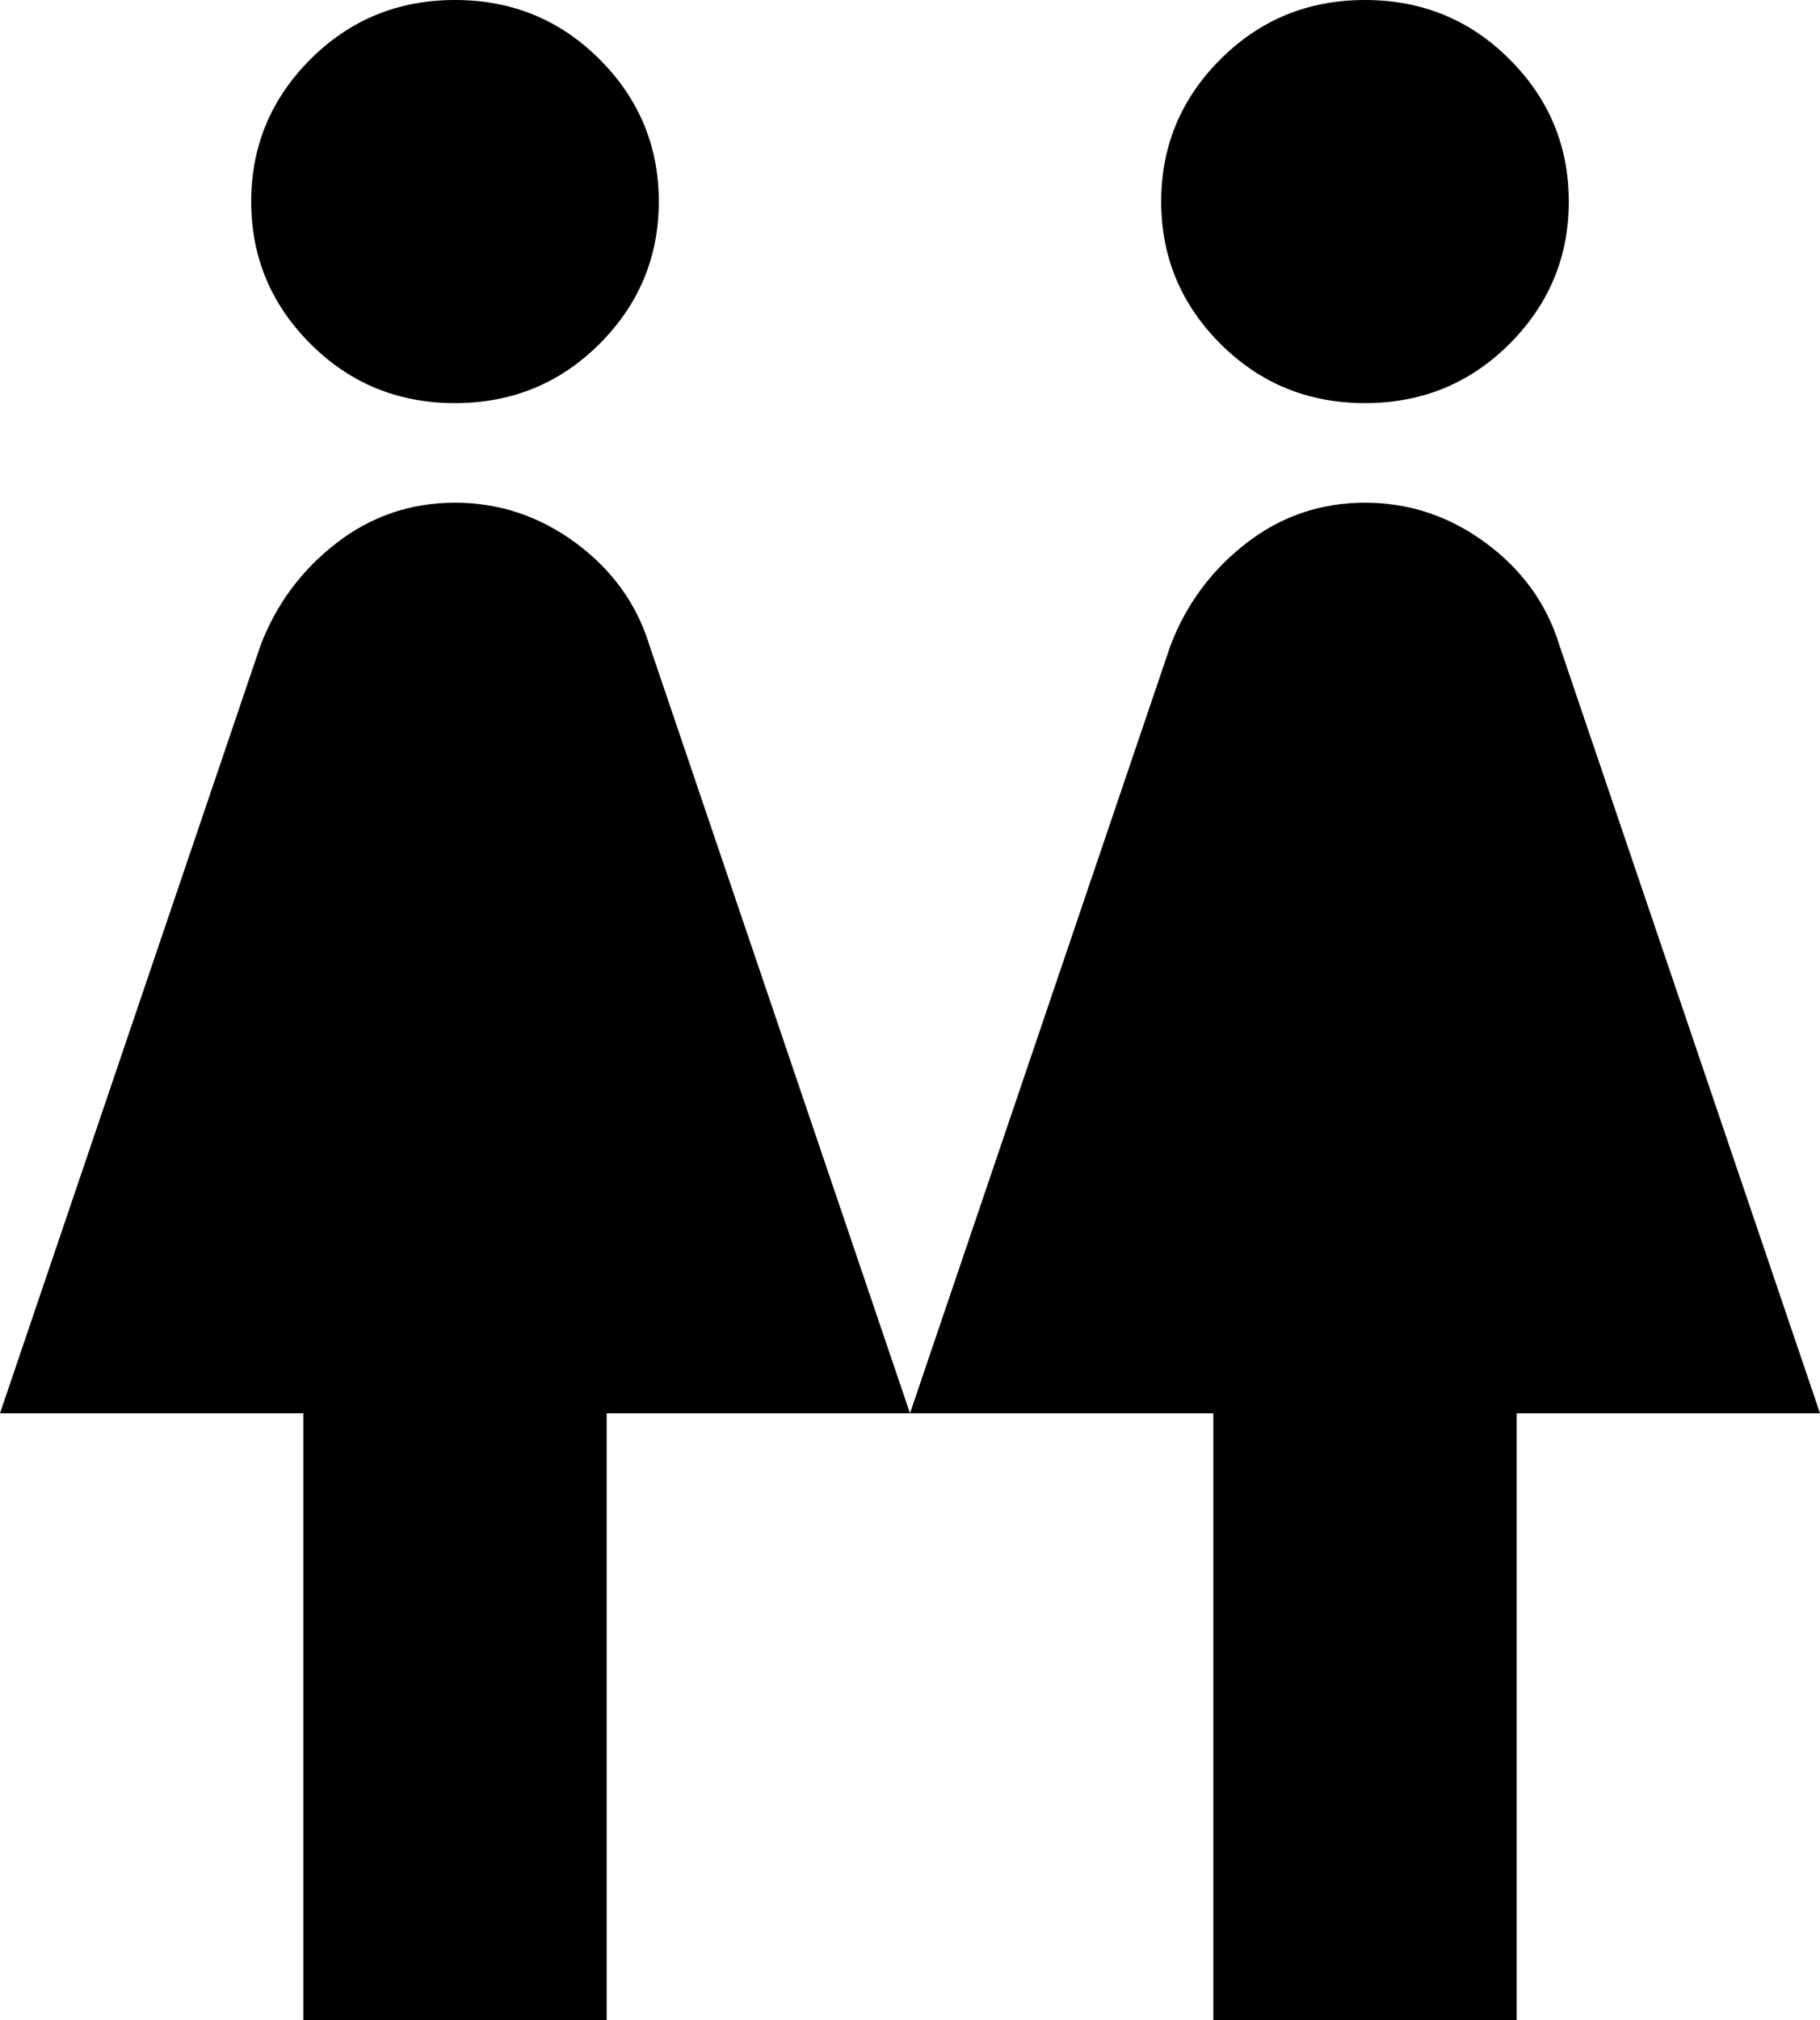 <svg xmlns="http://www.w3.org/2000/svg" viewBox="64 -21 384 426">
      <g transform="scale(1 -1) translate(0 -384)">
        <path d="M160 405Q178 405 190.5 392.5Q203 380 203.0 362.5Q203 345 190.5 332.5Q178 320 160.0 320.0Q142 320 129.5 332.5Q117 345 117.0 362.5Q117 380 129.5 392.5Q142 405 160 405ZM128 -21V107H64L119 269Q124 282 135.0 290.5Q146 299 160.0 299.0Q174 299 185.5 290.5Q197 282 201 269L256 107L311 269Q316 282 327.0 290.5Q338 299 352.0 299.0Q366 299 377.5 290.5Q389 282 393 269L448 107H384V-21H320V107H192V-21ZM352 405Q370 405 382.5 392.5Q395 380 395.0 362.5Q395 345 382.5 332.5Q370 320 352.0 320.0Q334 320 321.5 332.5Q309 345 309.0 362.5Q309 380 321.5 392.5Q334 405 352 405Z" />
      </g>
    </svg>